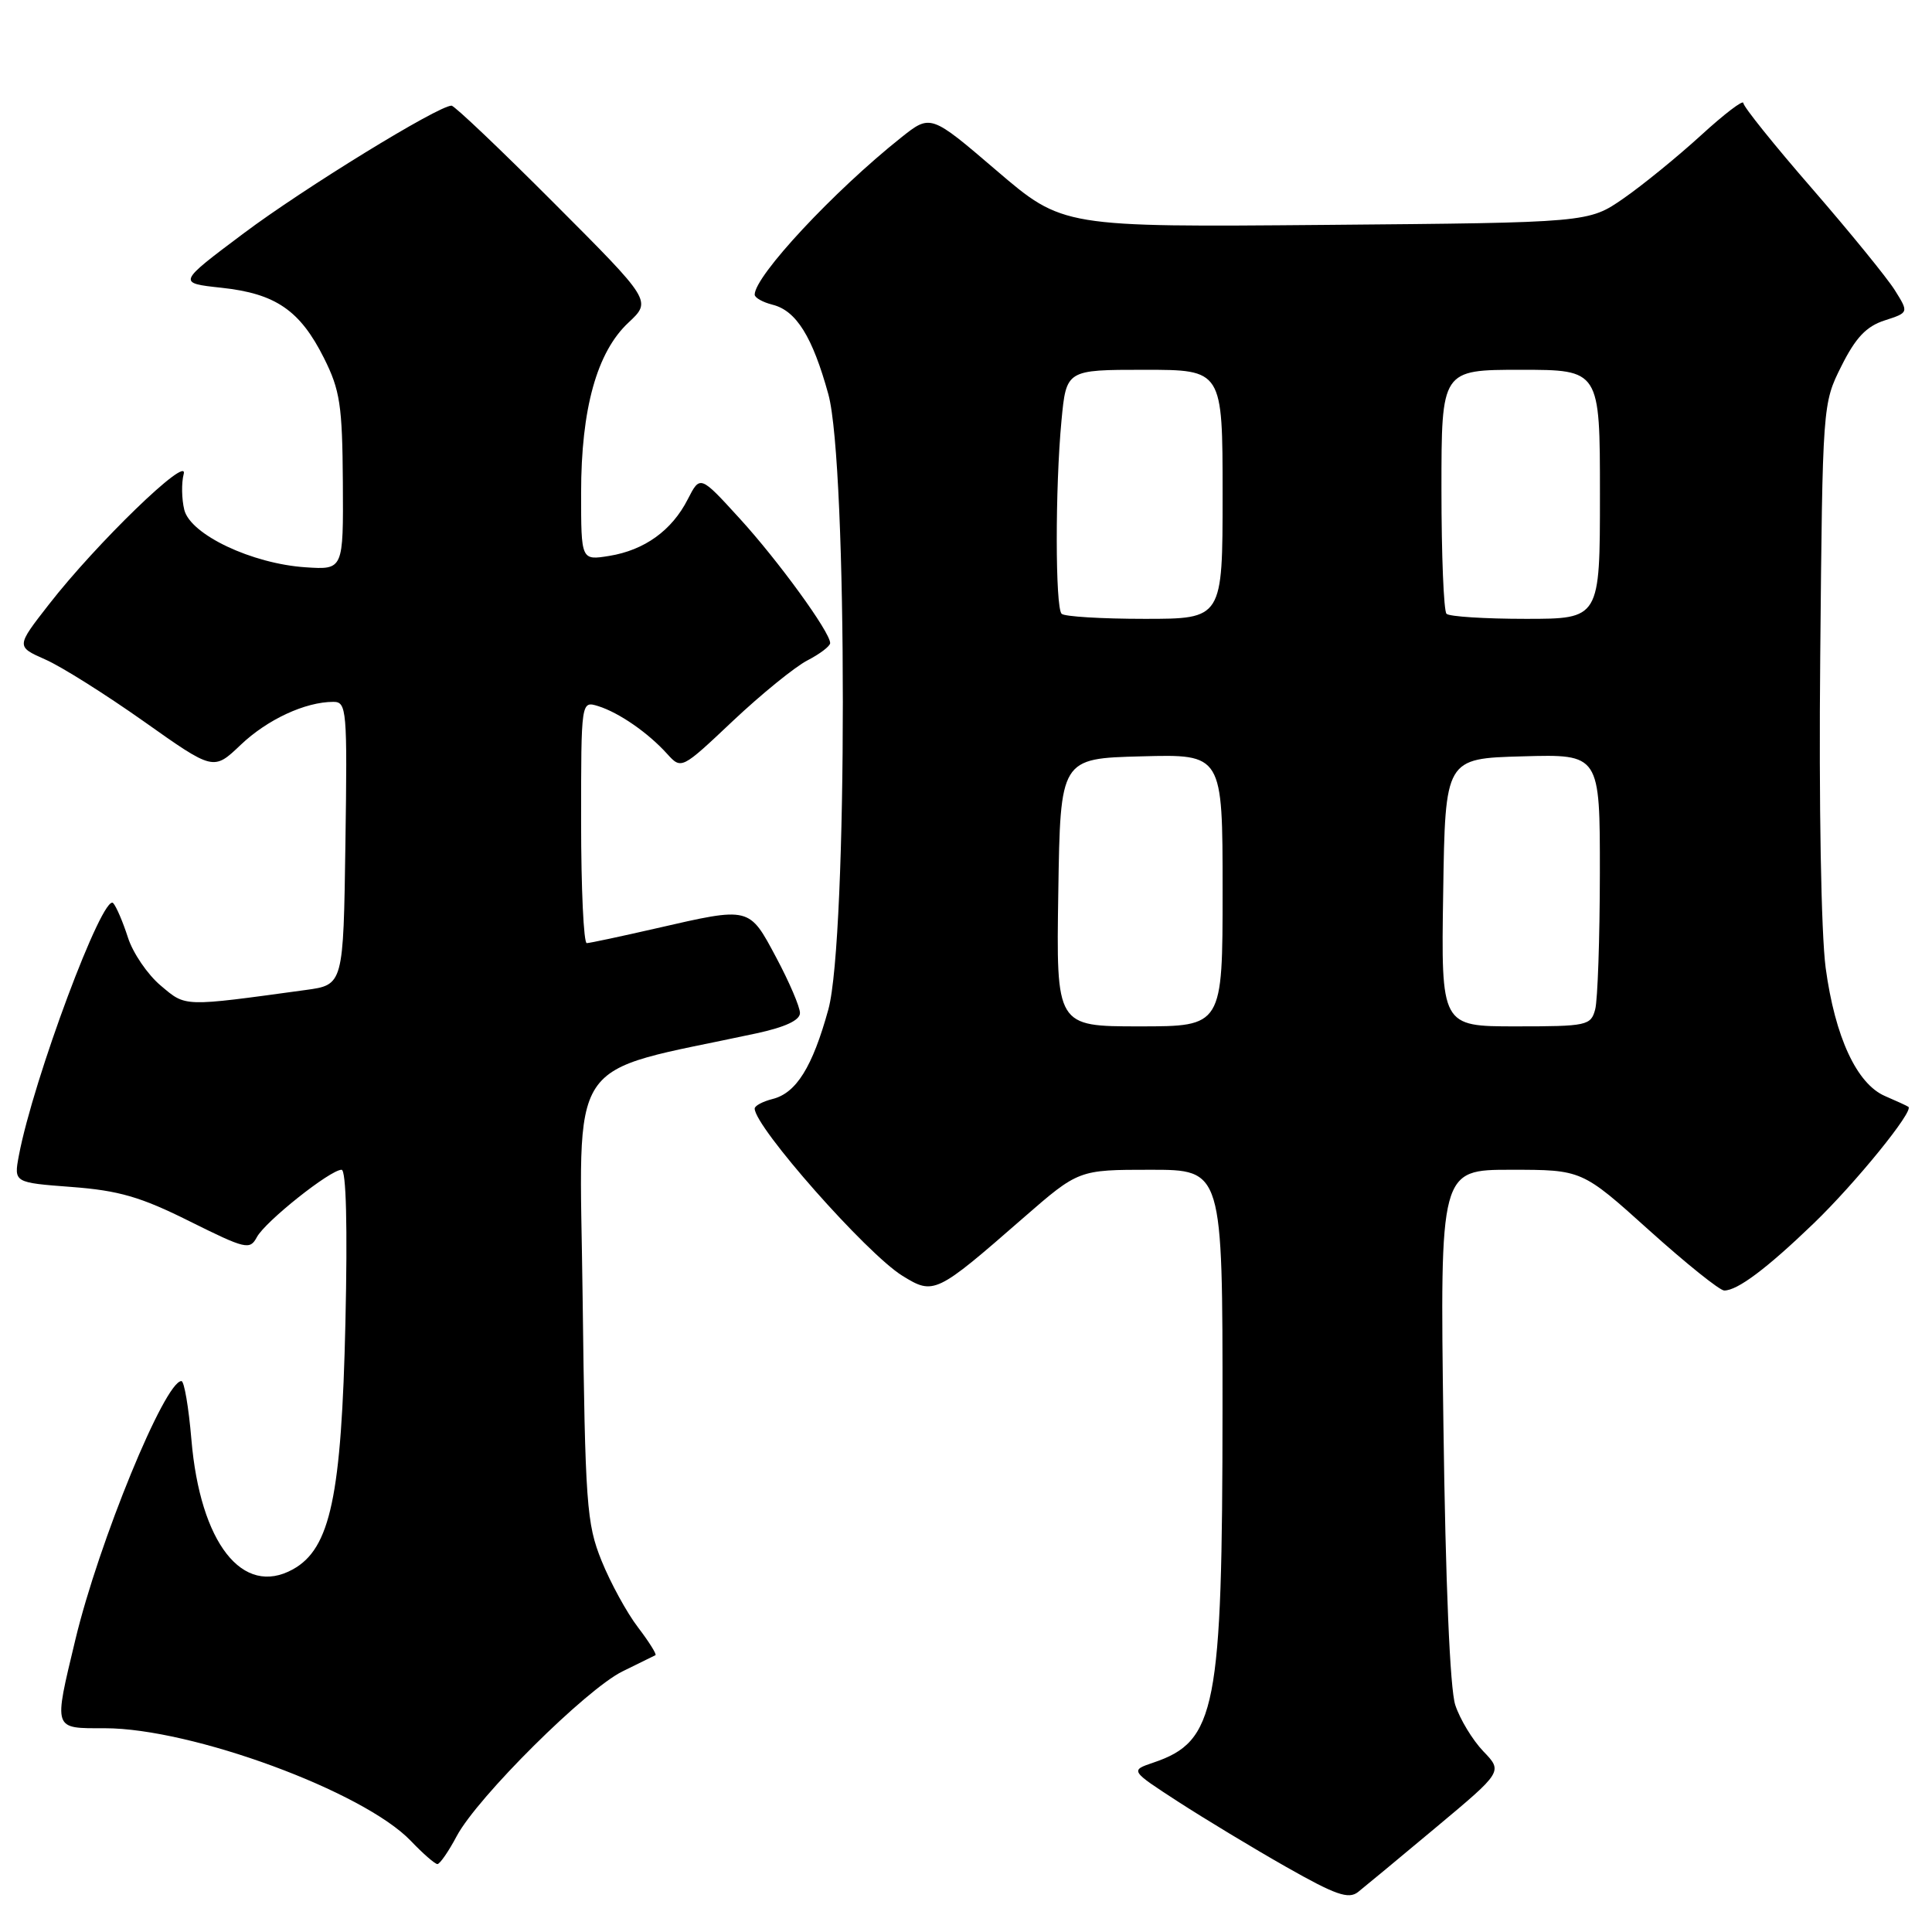 <?xml version="1.0" encoding="UTF-8" standalone="no"?>
<!DOCTYPE svg PUBLIC "-//W3C//DTD SVG 1.1//EN" "http://www.w3.org/Graphics/SVG/1.1/DTD/svg11.dtd" >
<svg xmlns="http://www.w3.org/2000/svg" xmlns:xlink="http://www.w3.org/1999/xlink" version="1.1" viewBox="0 0 256 256">
 <g >
 <path fill="currentColor"
d=" M 190.30 242.12 C 199.13 234.74 199.13 234.74 196.54 232.05 C 195.12 230.56 193.45 227.81 192.83 225.92 C 192.13 223.79 191.54 209.82 191.26 188.75 C 190.80 155.00 190.80 155.00 200.21 155.00 C 209.62 155.00 209.62 155.00 218.50 163.00 C 223.39 167.40 227.87 171.00 228.47 171.00 C 230.23 171.00 234.11 168.09 240.32 162.11 C 245.88 156.75 253.65 147.18 252.87 146.66 C 252.67 146.52 251.28 145.88 249.79 145.24 C 246.03 143.63 243.15 137.41 241.91 128.25 C 241.31 123.73 241.00 106.55 241.19 87.00 C 241.50 53.56 241.50 53.49 244.00 48.50 C 245.88 44.74 247.30 43.24 249.72 42.46 C 252.93 41.42 252.93 41.42 251.08 38.46 C 250.06 36.83 245.13 30.78 240.12 25.00 C 235.10 19.23 231.00 14.12 231.00 13.65 C 231.00 13.18 228.47 15.11 225.39 17.93 C 222.30 20.75 217.69 24.51 215.14 26.28 C 210.50 29.50 210.50 29.50 175.66 29.80 C 140.82 30.10 140.82 30.10 132.06 22.61 C 123.31 15.12 123.31 15.12 119.40 18.23 C 110.49 25.32 100.00 36.57 100.00 39.04 C 100.00 39.45 101.07 40.05 102.38 40.38 C 105.51 41.17 107.66 44.62 109.76 52.24 C 112.32 61.55 112.32 124.45 109.76 133.76 C 107.66 141.38 105.51 144.83 102.38 145.62 C 101.07 145.95 100.00 146.52 100.00 146.89 C 100.00 149.32 114.83 166.11 119.56 169.04 C 123.73 171.62 124.02 171.48 135.58 161.39 C 142.92 155.00 142.92 155.00 152.46 155.00 C 162.00 155.00 162.00 155.00 161.99 186.75 C 161.97 226.47 161.14 230.74 152.84 233.55 C 149.74 234.60 149.74 234.60 156.12 238.74 C 159.63 241.01 166.08 244.91 170.45 247.39 C 176.95 251.08 178.68 251.69 179.94 250.71 C 180.78 250.04 185.45 246.18 190.30 242.12 Z  M 60.52 243.29 C 63.28 238.12 77.68 223.82 82.50 221.46 C 84.70 220.38 86.66 219.42 86.85 219.32 C 87.04 219.21 86.00 217.55 84.53 215.62 C 83.06 213.70 80.89 209.73 79.71 206.81 C 77.72 201.88 77.54 199.38 77.20 171.85 C 76.81 139.03 74.55 142.45 100.25 136.92 C 104.04 136.10 106.00 135.19 106.00 134.23 C 106.00 133.43 104.59 130.13 102.86 126.89 C 99.24 120.10 99.43 120.15 87.00 123.00 C 82.33 124.07 78.16 124.96 77.75 124.97 C 77.34 124.99 77.00 117.77 77.00 108.93 C 77.00 92.87 77.00 92.87 79.25 93.56 C 82.01 94.42 85.87 97.09 88.39 99.88 C 90.29 101.97 90.29 101.97 97.12 95.52 C 100.89 91.97 105.32 88.37 106.98 87.51 C 108.64 86.65 110.00 85.62 110.00 85.21 C 110.00 83.76 103.12 74.29 97.99 68.68 C 92.77 62.96 92.77 62.96 91.13 66.16 C 89.03 70.29 85.40 72.90 80.73 73.66 C 77.00 74.26 77.00 74.26 77.00 65.31 C 77.00 54.17 79.09 46.65 83.27 42.75 C 86.35 39.87 86.35 39.87 73.44 26.94 C 66.34 19.82 60.22 14.00 59.83 14.00 C 58.07 14.00 40.23 24.96 32.31 30.90 C 23.50 37.50 23.50 37.50 29.35 38.13 C 36.52 38.90 39.76 41.12 42.93 47.45 C 45.06 51.70 45.36 53.70 45.43 63.90 C 45.50 75.50 45.50 75.50 40.50 75.17 C 33.39 74.70 25.25 70.85 24.42 67.56 C 24.07 66.13 24.03 64.00 24.34 62.81 C 25.04 60.13 12.78 71.99 6.48 80.09 C 2.13 85.67 2.13 85.67 5.99 87.38 C 8.12 88.31 14.00 92.02 19.07 95.60 C 28.29 102.13 28.29 102.13 31.89 98.70 C 35.43 95.33 40.46 93.00 44.17 93.00 C 45.94 93.00 46.03 93.99 45.77 111.75 C 45.50 130.50 45.50 130.50 40.50 131.18 C 24.12 133.42 24.67 133.44 21.29 130.59 C 19.55 129.13 17.60 126.26 16.95 124.22 C 16.29 122.17 15.42 120.13 15.00 119.67 C 13.67 118.22 4.40 143.03 2.50 153.12 C 1.83 156.70 1.83 156.70 9.50 157.28 C 15.73 157.75 18.67 158.60 25.11 161.82 C 32.57 165.53 33.11 165.66 34.04 163.92 C 35.16 161.84 43.76 155.00 45.26 155.00 C 45.87 155.00 46.06 162.50 45.77 175.25 C 45.25 198.25 43.78 205.19 38.82 207.94 C 32.14 211.65 26.52 204.46 25.36 190.73 C 25.00 186.48 24.41 183.00 24.04 183.00 C 21.84 183.00 13.08 204.36 9.99 217.25 C 7.09 229.36 6.97 229.00 13.89 229.00 C 25.42 229.00 48.16 237.37 54.44 243.93 C 56.05 245.62 57.64 247.00 57.96 247.00 C 58.28 247.00 59.44 245.33 60.52 243.29 Z  M 140.23 118.25 C 140.50 100.50 140.50 100.50 151.25 100.22 C 162.00 99.93 162.00 99.93 162.00 117.97 C 162.00 136.00 162.00 136.00 150.98 136.00 C 139.95 136.00 139.95 136.00 140.23 118.25 Z  M 191.23 118.25 C 191.50 100.50 191.50 100.50 201.75 100.22 C 212.00 99.93 212.00 99.93 211.99 115.72 C 211.98 124.40 211.70 132.51 211.37 133.75 C 210.80 135.89 210.29 136.00 200.86 136.00 C 190.95 136.00 190.95 136.00 191.23 118.25 Z  M 140.67 81.33 C 139.82 80.49 139.81 64.63 140.65 55.75 C 141.29 49.00 141.29 49.00 151.64 49.00 C 162.00 49.00 162.00 49.00 162.00 65.50 C 162.00 82.00 162.00 82.00 151.67 82.00 C 145.98 82.00 141.03 81.70 140.67 81.33 Z  M 191.67 81.33 C 191.30 80.97 191.00 73.54 191.00 64.83 C 191.00 49.00 191.00 49.00 201.50 49.00 C 212.00 49.00 212.00 49.00 212.00 65.50 C 212.00 82.00 212.00 82.00 202.17 82.00 C 196.76 82.00 192.03 81.70 191.67 81.33 Z "/>
</g>
</svg>